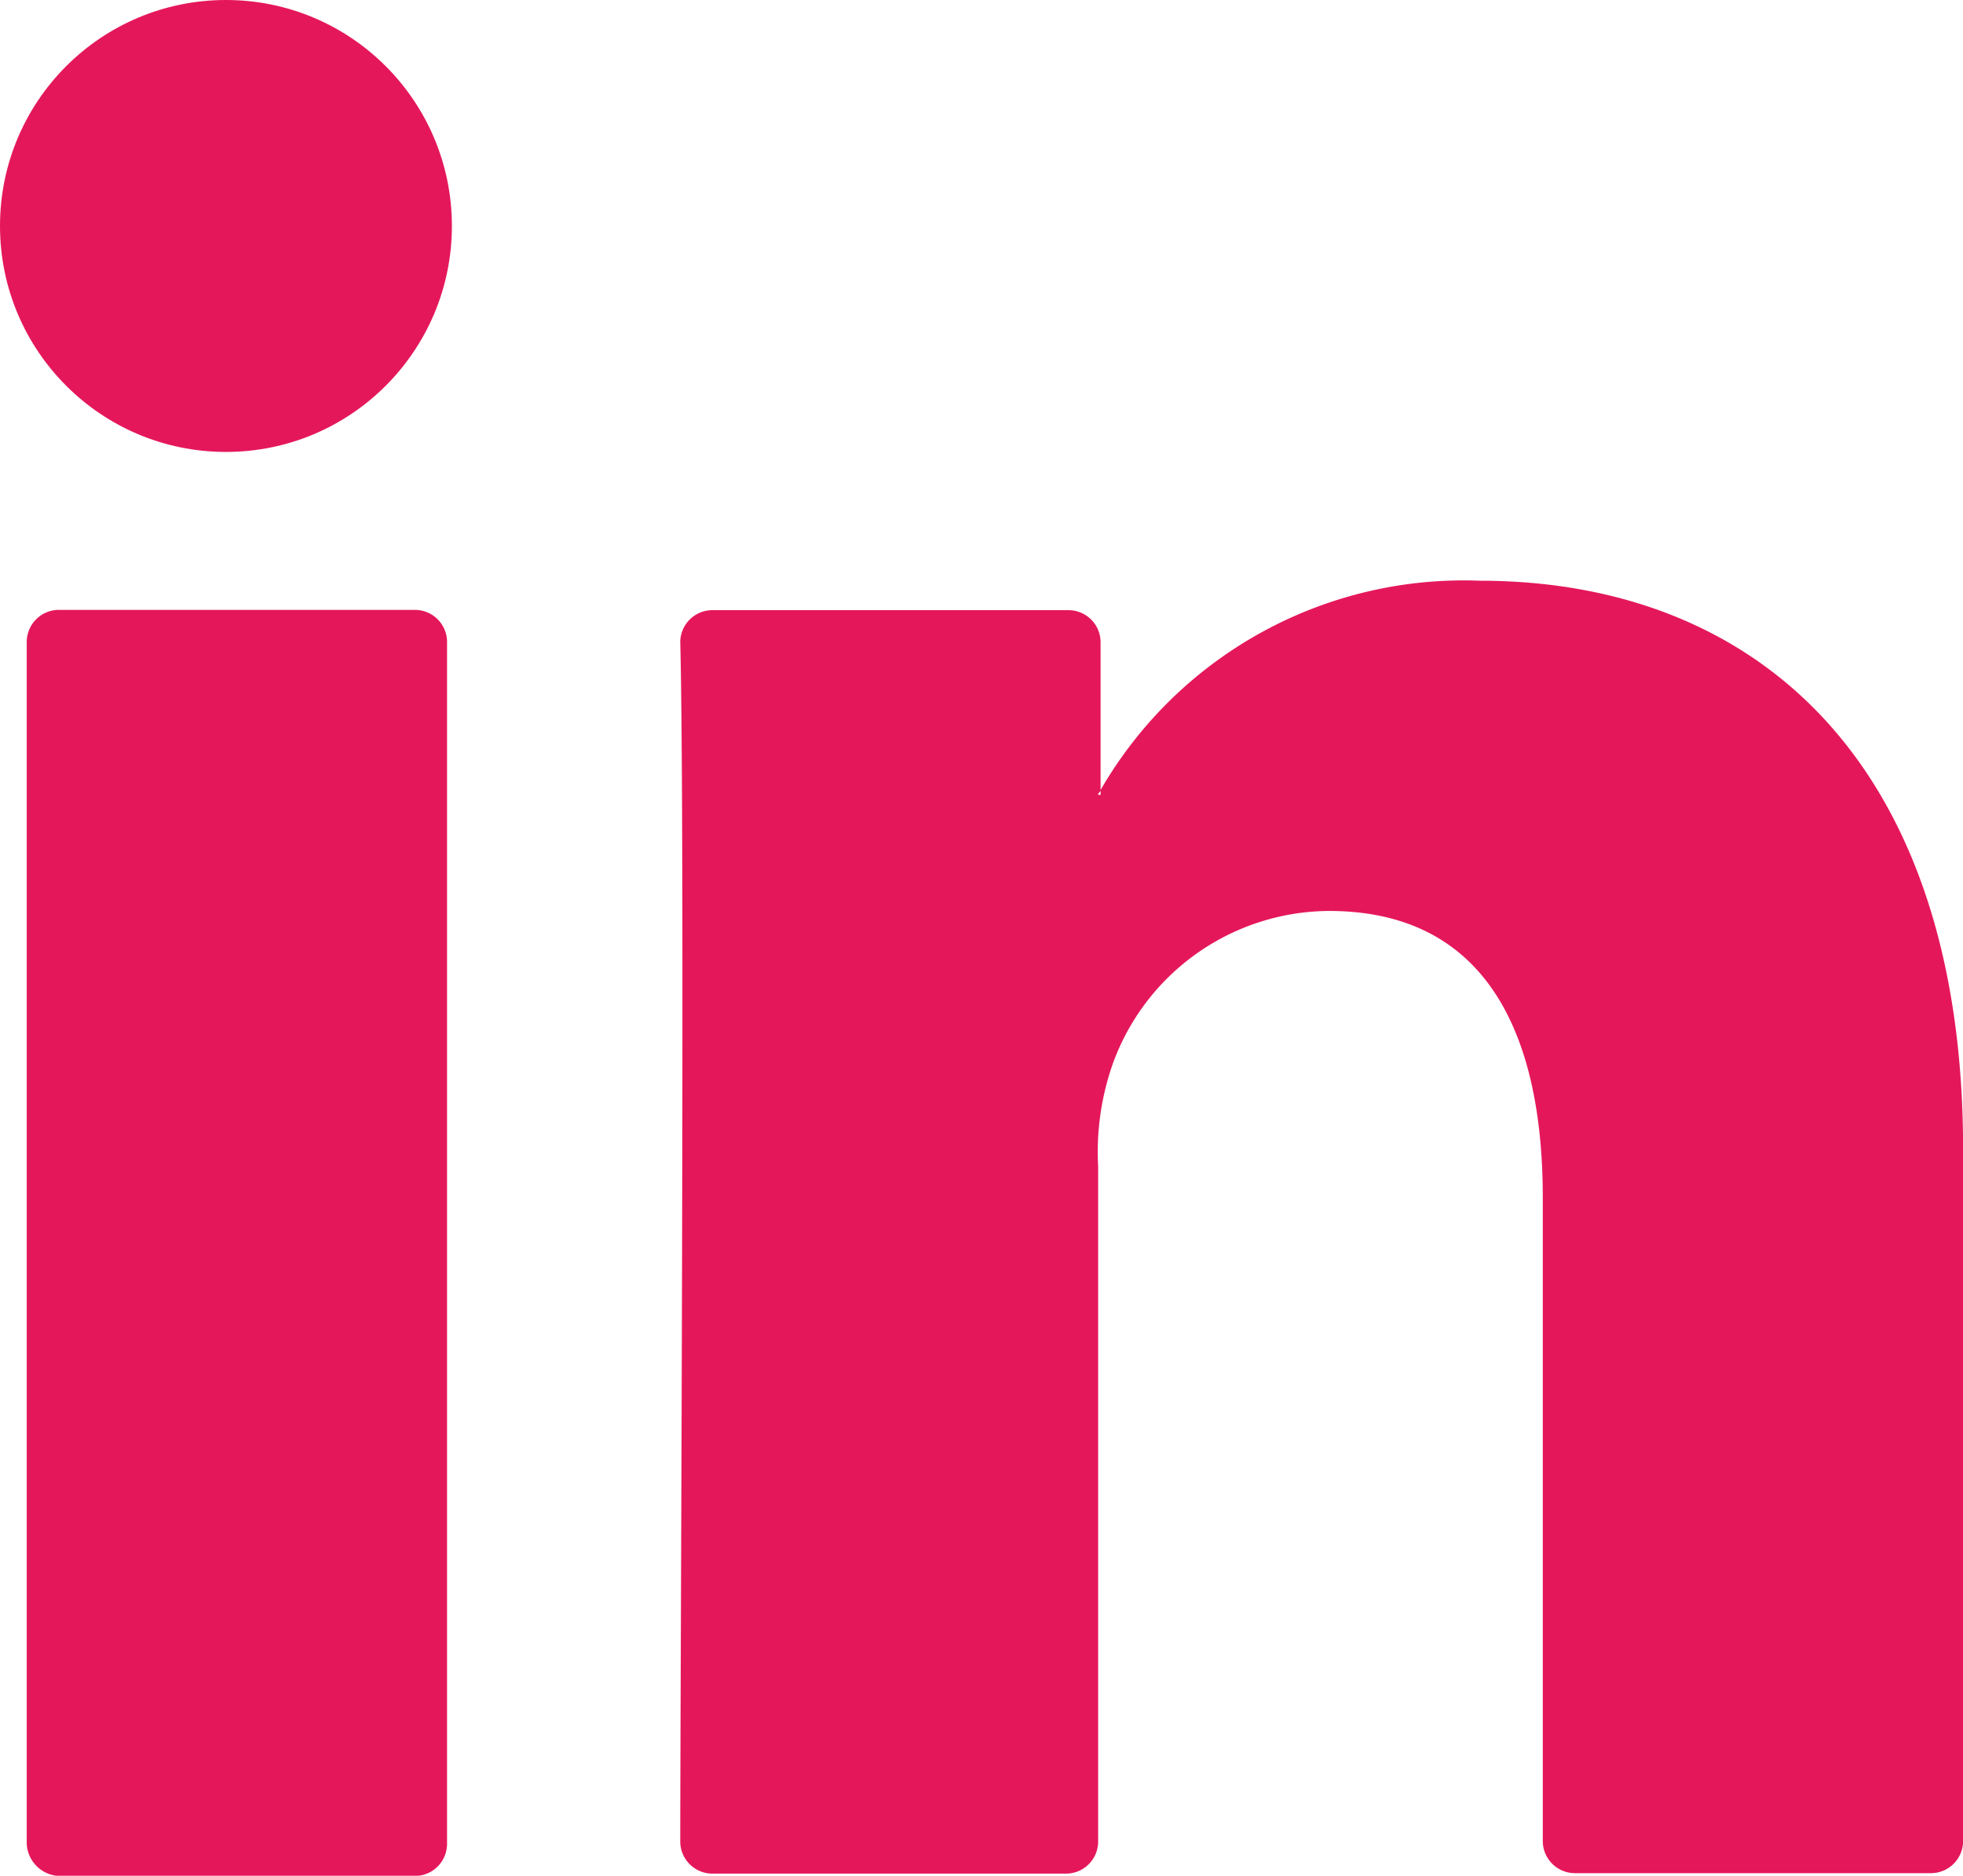 <svg id="XMLID_12_" xmlns="http://www.w3.org/2000/svg" width="21.068" height="20.13" viewBox="0 0 21.068 20.13">
  <g id="XMLID_15_" transform="translate(0.287 6.232)">
    <g id="XMLID_16_">
      <g id="XMLID_17_">
        <path id="XMLID_18_" d="M43.482,53.4v7.431a.345.345,0,0,1-.339.339H39.31a.345.345,0,0,1-.339-.339v-6.91c0-1.825-.652-3.077-2.295-3.077a2.483,2.483,0,0,0-2.321,1.643,2.854,2.854,0,0,0-.156,1.1v7.249a.345.345,0,0,1-.339.339H30.053a.345.345,0,0,1-.339-.339c0-1.851.052-10.795,0-12.881a.345.345,0,0,1,.339-.339h3.833a.345.345,0,0,1,.339.339v1.591c0,.026-.026.026-.026.052h.026v-.052A4.5,4.5,0,0,1,38.293,47.3c2.973,0,5.189,1.956,5.189,6.1ZM23.039,61.2h3.833a.345.345,0,0,0,.339-.339V47.952a.345.345,0,0,0-.339-.339H23.039a.345.345,0,0,0-.339.339V60.859A.364.364,0,0,0,23.039,61.2Z" transform="translate(-22.7 -47.3)" fill="#e5175b"/>
      </g>
    </g>
  </g>
  <g id="XMLID_13_" transform="translate(0 0)">
    <ellipse id="XMLID_14_" cx="2.425" cy="2.425" rx="2.425" ry="2.425" fill="#e5175b"/>
  </g>
</svg>
